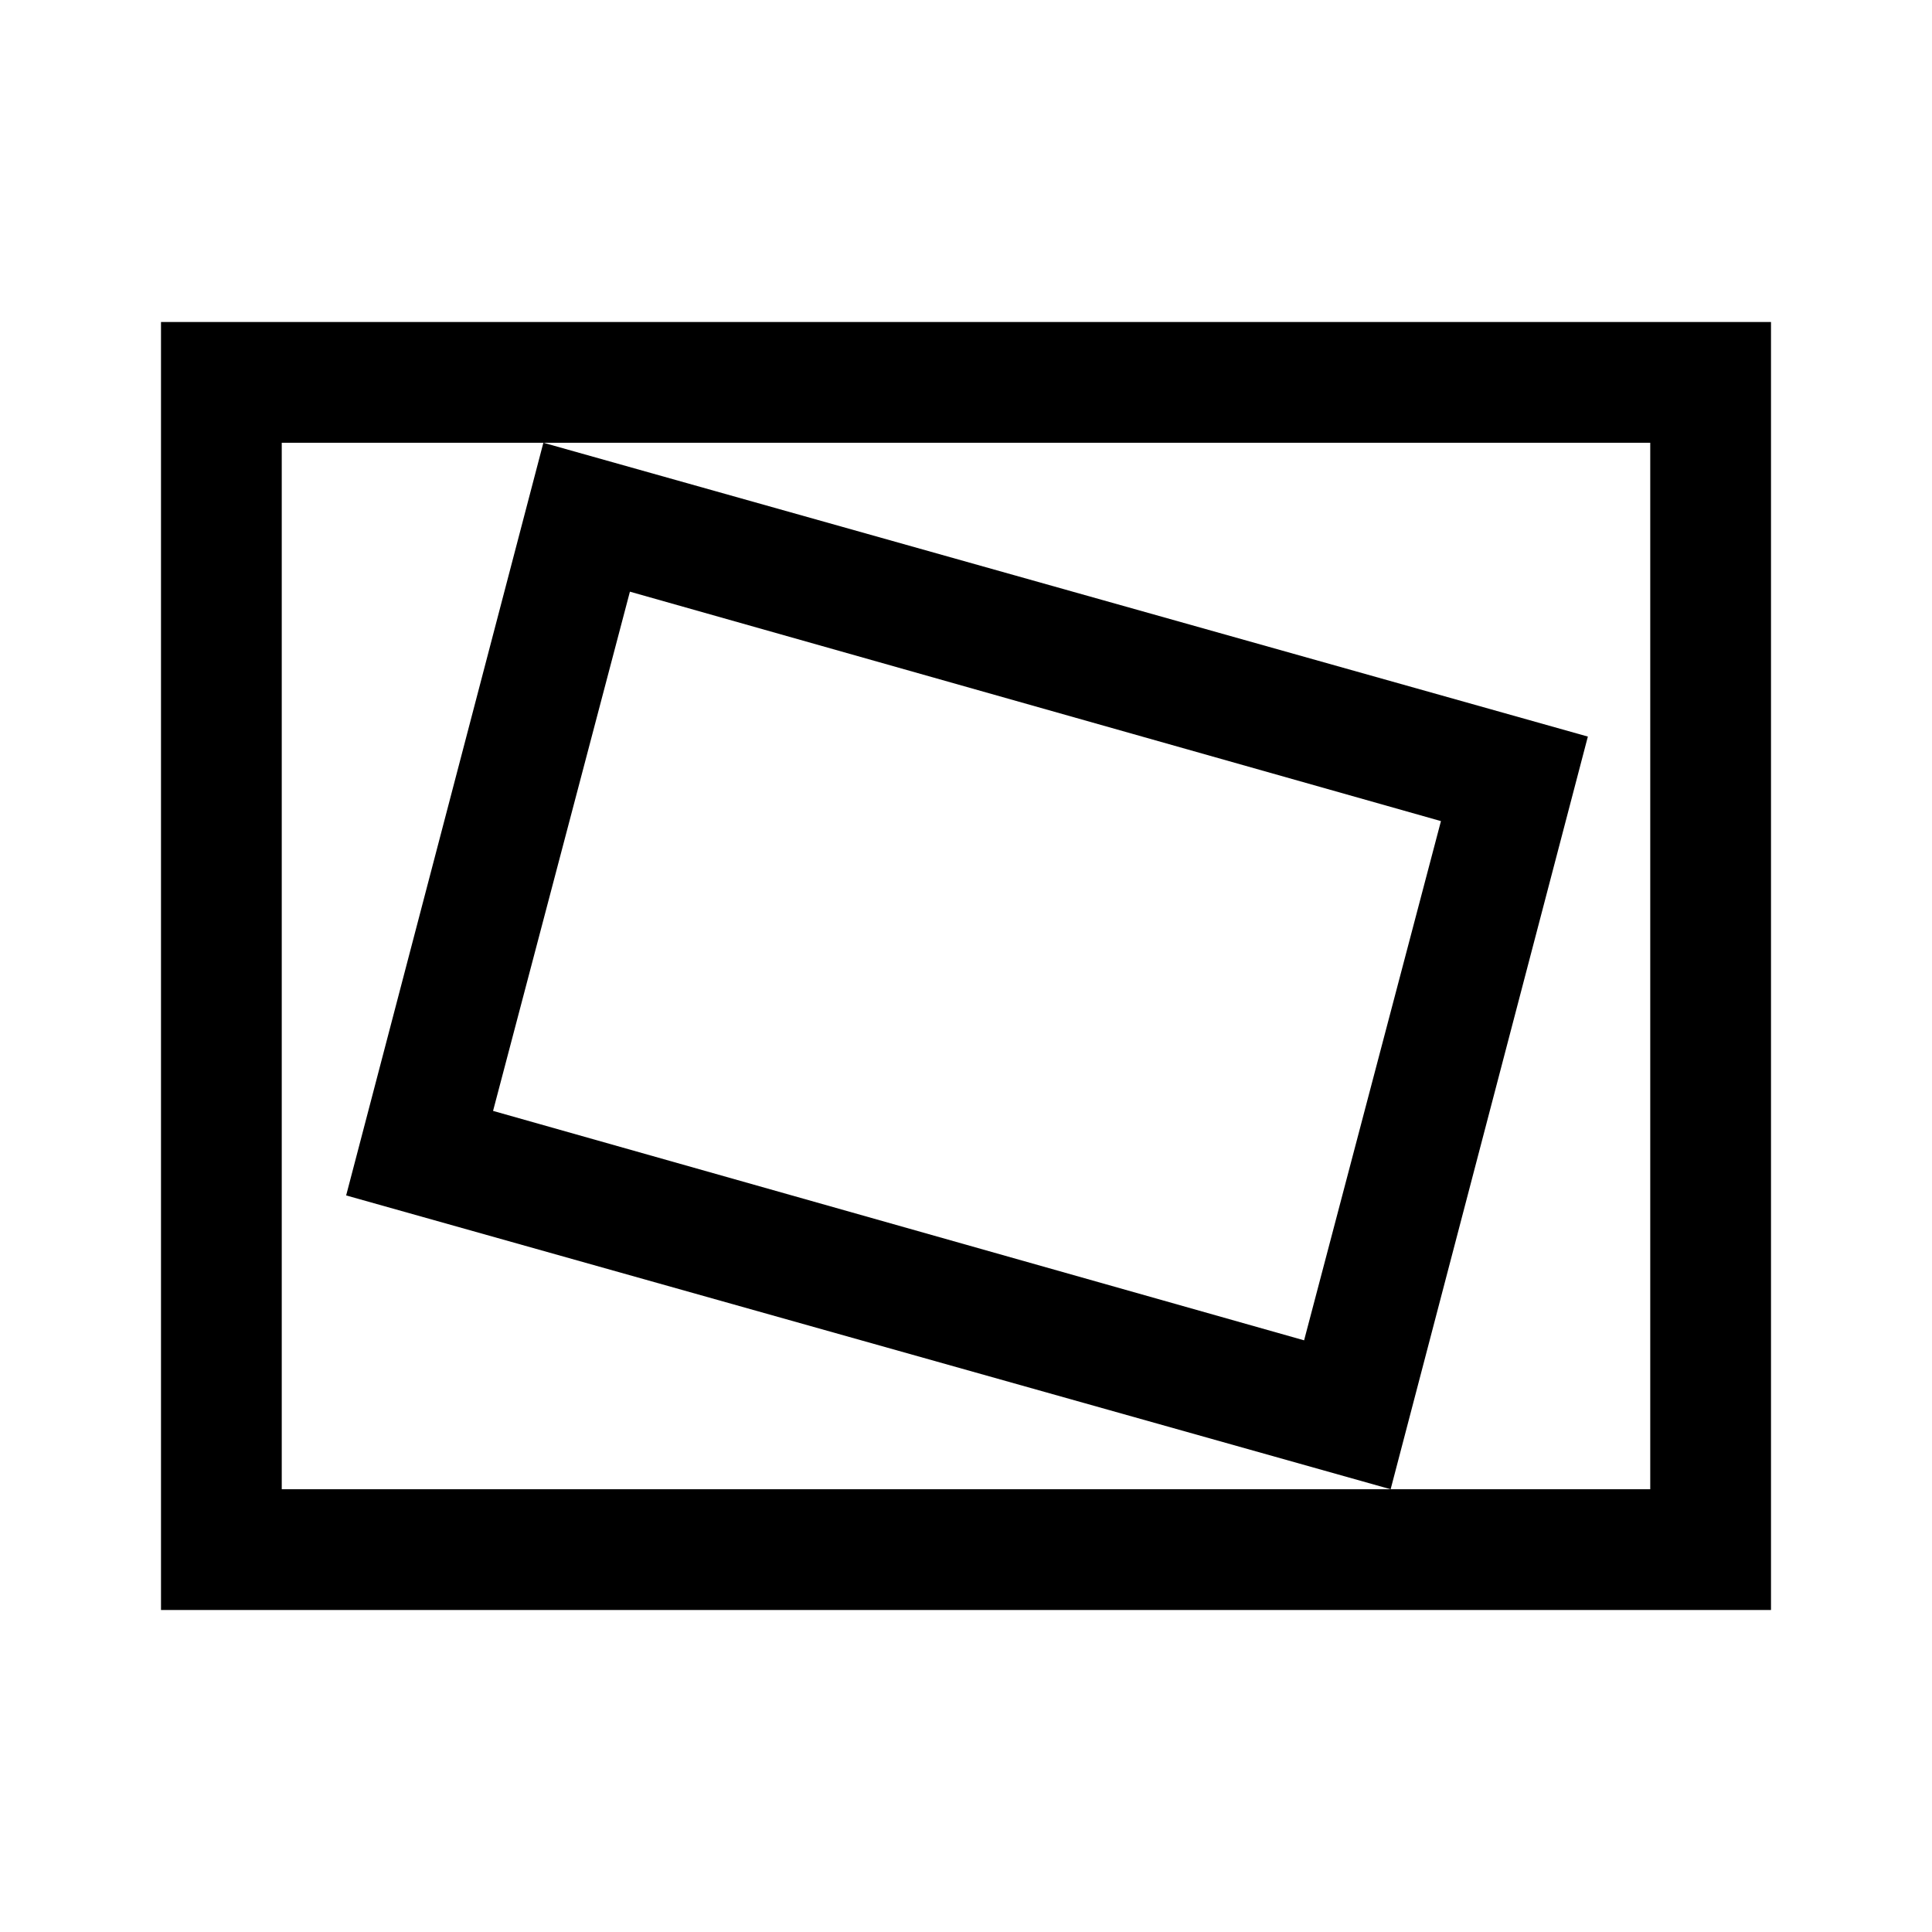 <svg xmlns="http://www.w3.org/2000/svg" width="48" height="48" viewBox="0 -960 960 960"><path d="M80-160v-640h800v640H80Zm60-60h680v-520H140v520Zm551 0 98-374-519-146-98 374 519 146Zm-43-74L245-408l68-258 403 114-68 258Zm-508 74v-520 520Z"/></svg>